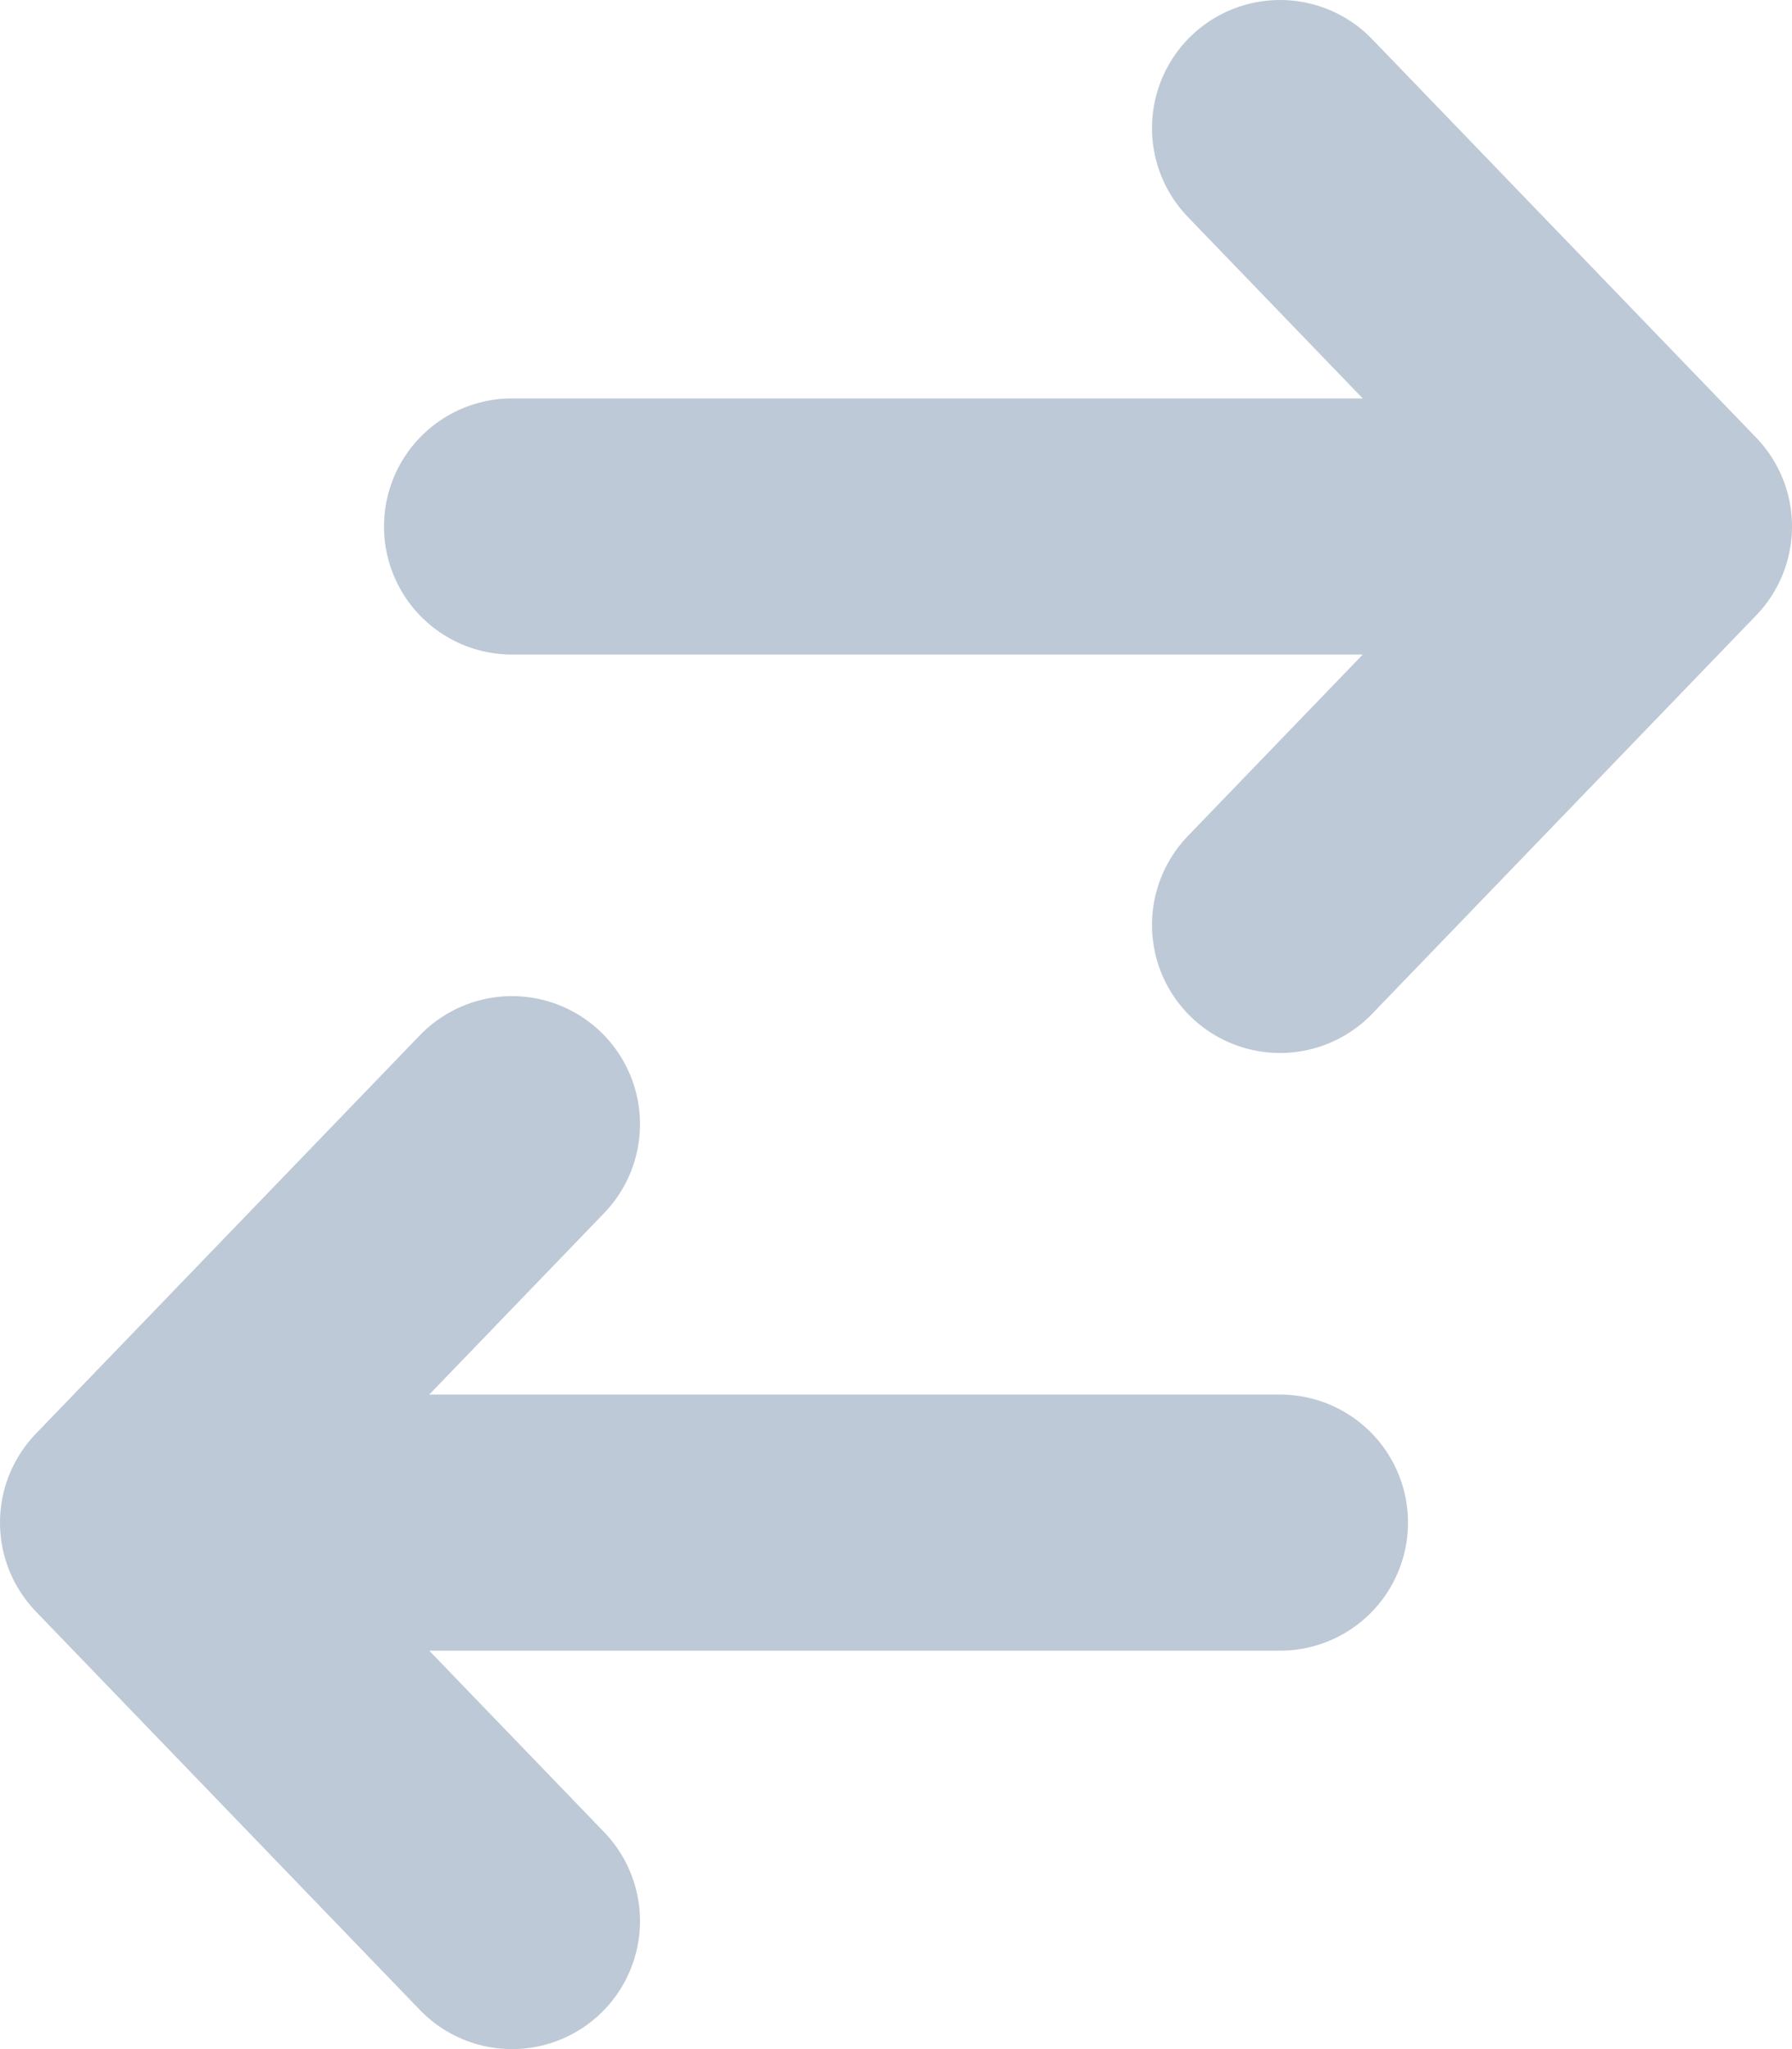 <svg width="14" height="16" viewBox="0 0 14 16" fill="none" xmlns="http://www.w3.org/2000/svg">
<path d="M1 11.889L4 8.778M4 4.111H13H4ZM13 4.111L10 1L13 4.111ZM13 4.111L10 7.222L13 4.111ZM10 11.889H1H10ZM1 11.889L4 15L1 11.889Z" stroke="#BDC9D6" stroke-width="2" stroke-linecap="round" stroke-linejoin="round"/>
</svg>
